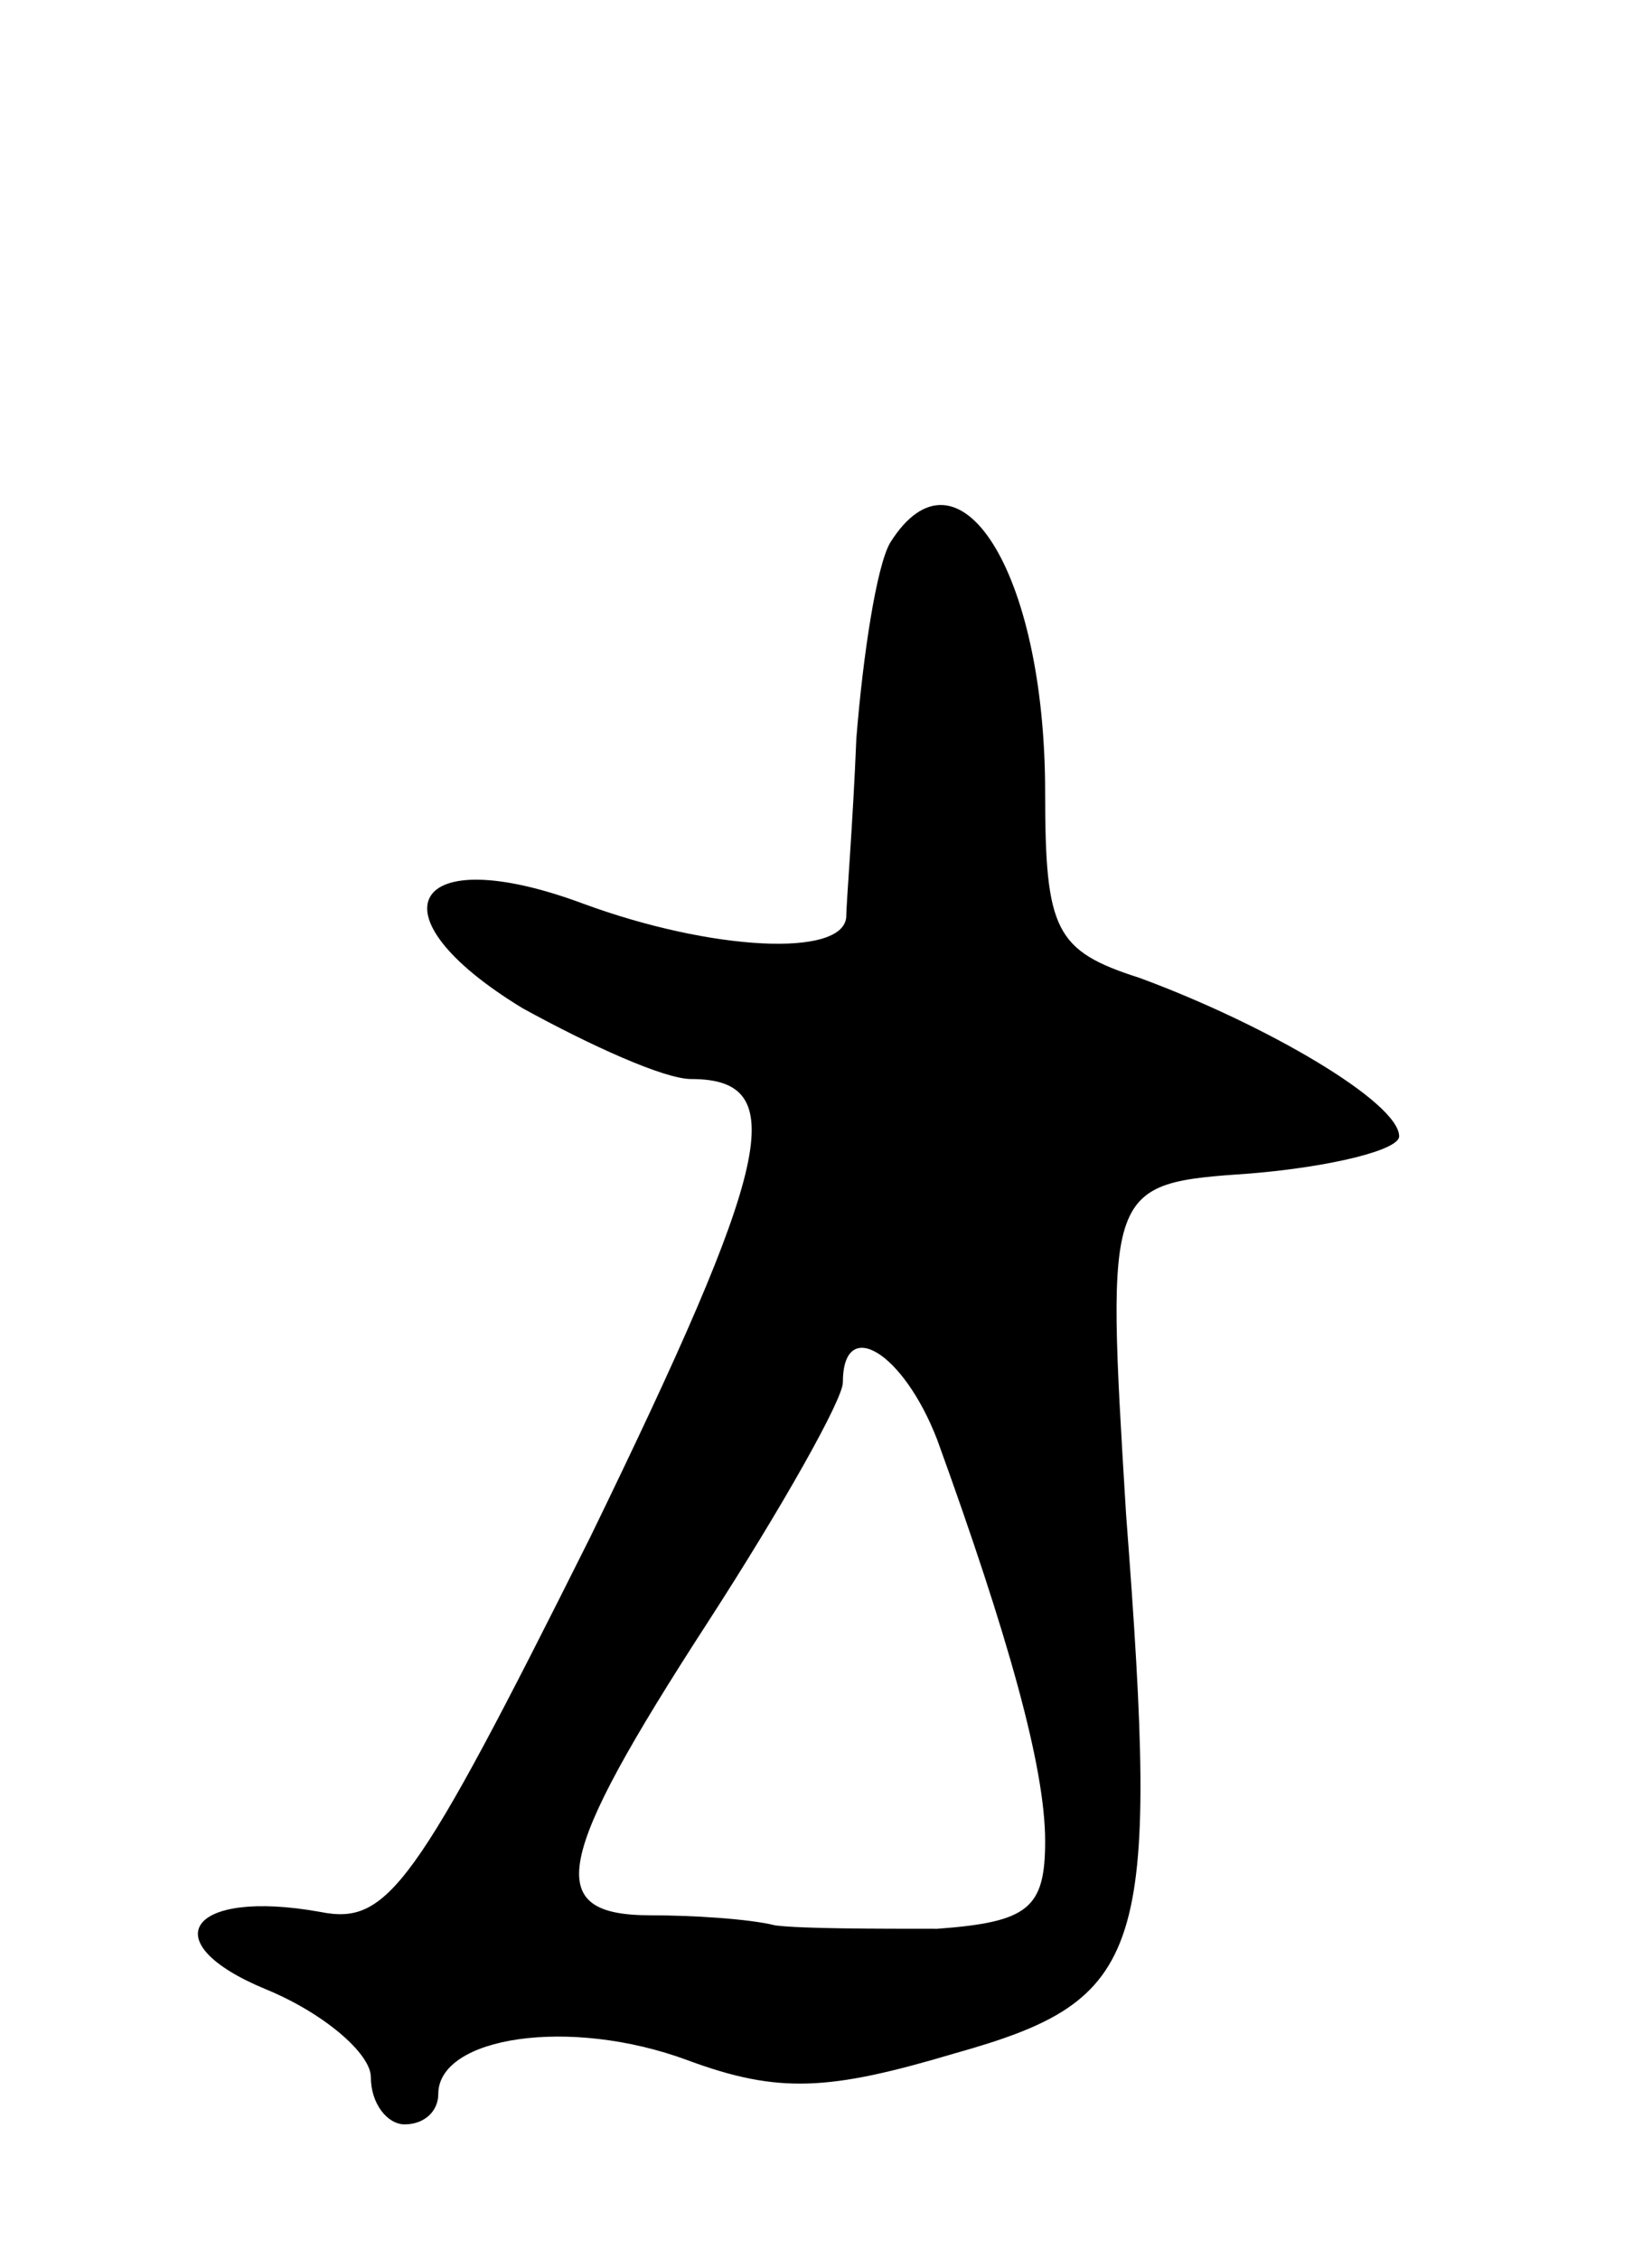 <svg version="1.0" xmlns="http://www.w3.org/2000/svg"
 width="49pt" height="67pt" viewBox="0 0 49 67"
 preserveAspectRatio="xMidYMid meet">
<g transform="translate(0,67) scale(0.1,-0.1)"
fill="#000000" stroke="none">
<path d="M264 509 c-4 -7 -8 -33 -10 -58 -1 -25 -3 -49 -3 -53 -1 -12 -40 -10
-78 4 -51 19 -64 -3 -18 -31 20 -11 42 -21 50 -21 30 0 24 -25 -30 -136 -52
-104 -60 -115 -80 -111 -39 7 -50 -9 -16 -23 17 -7 31 -19 31 -26 0 -8 5 -14
10 -14 6 0 10 4 10 9 0 17 39 23 74 10 27 -10 42 -9 79 2 57 16 61 29 51 160
-6 98 -6 98 37 101 24 2 44 7 44 11 0 10 -39 33 -77 47 -25 8 -28 14 -28 55 0
66 -26 106 -46 74z m14 -266 c21 -58 32 -97 32 -119 0 -20 -5 -24 -32 -26 -18
0 -40 0 -48 1 -8 2 -25 3 -37 3 -32 0 -29 16 17 87 22 34 40 66 40 71 0 20 18
9 28 -17z"/>
</g>
</svg>
